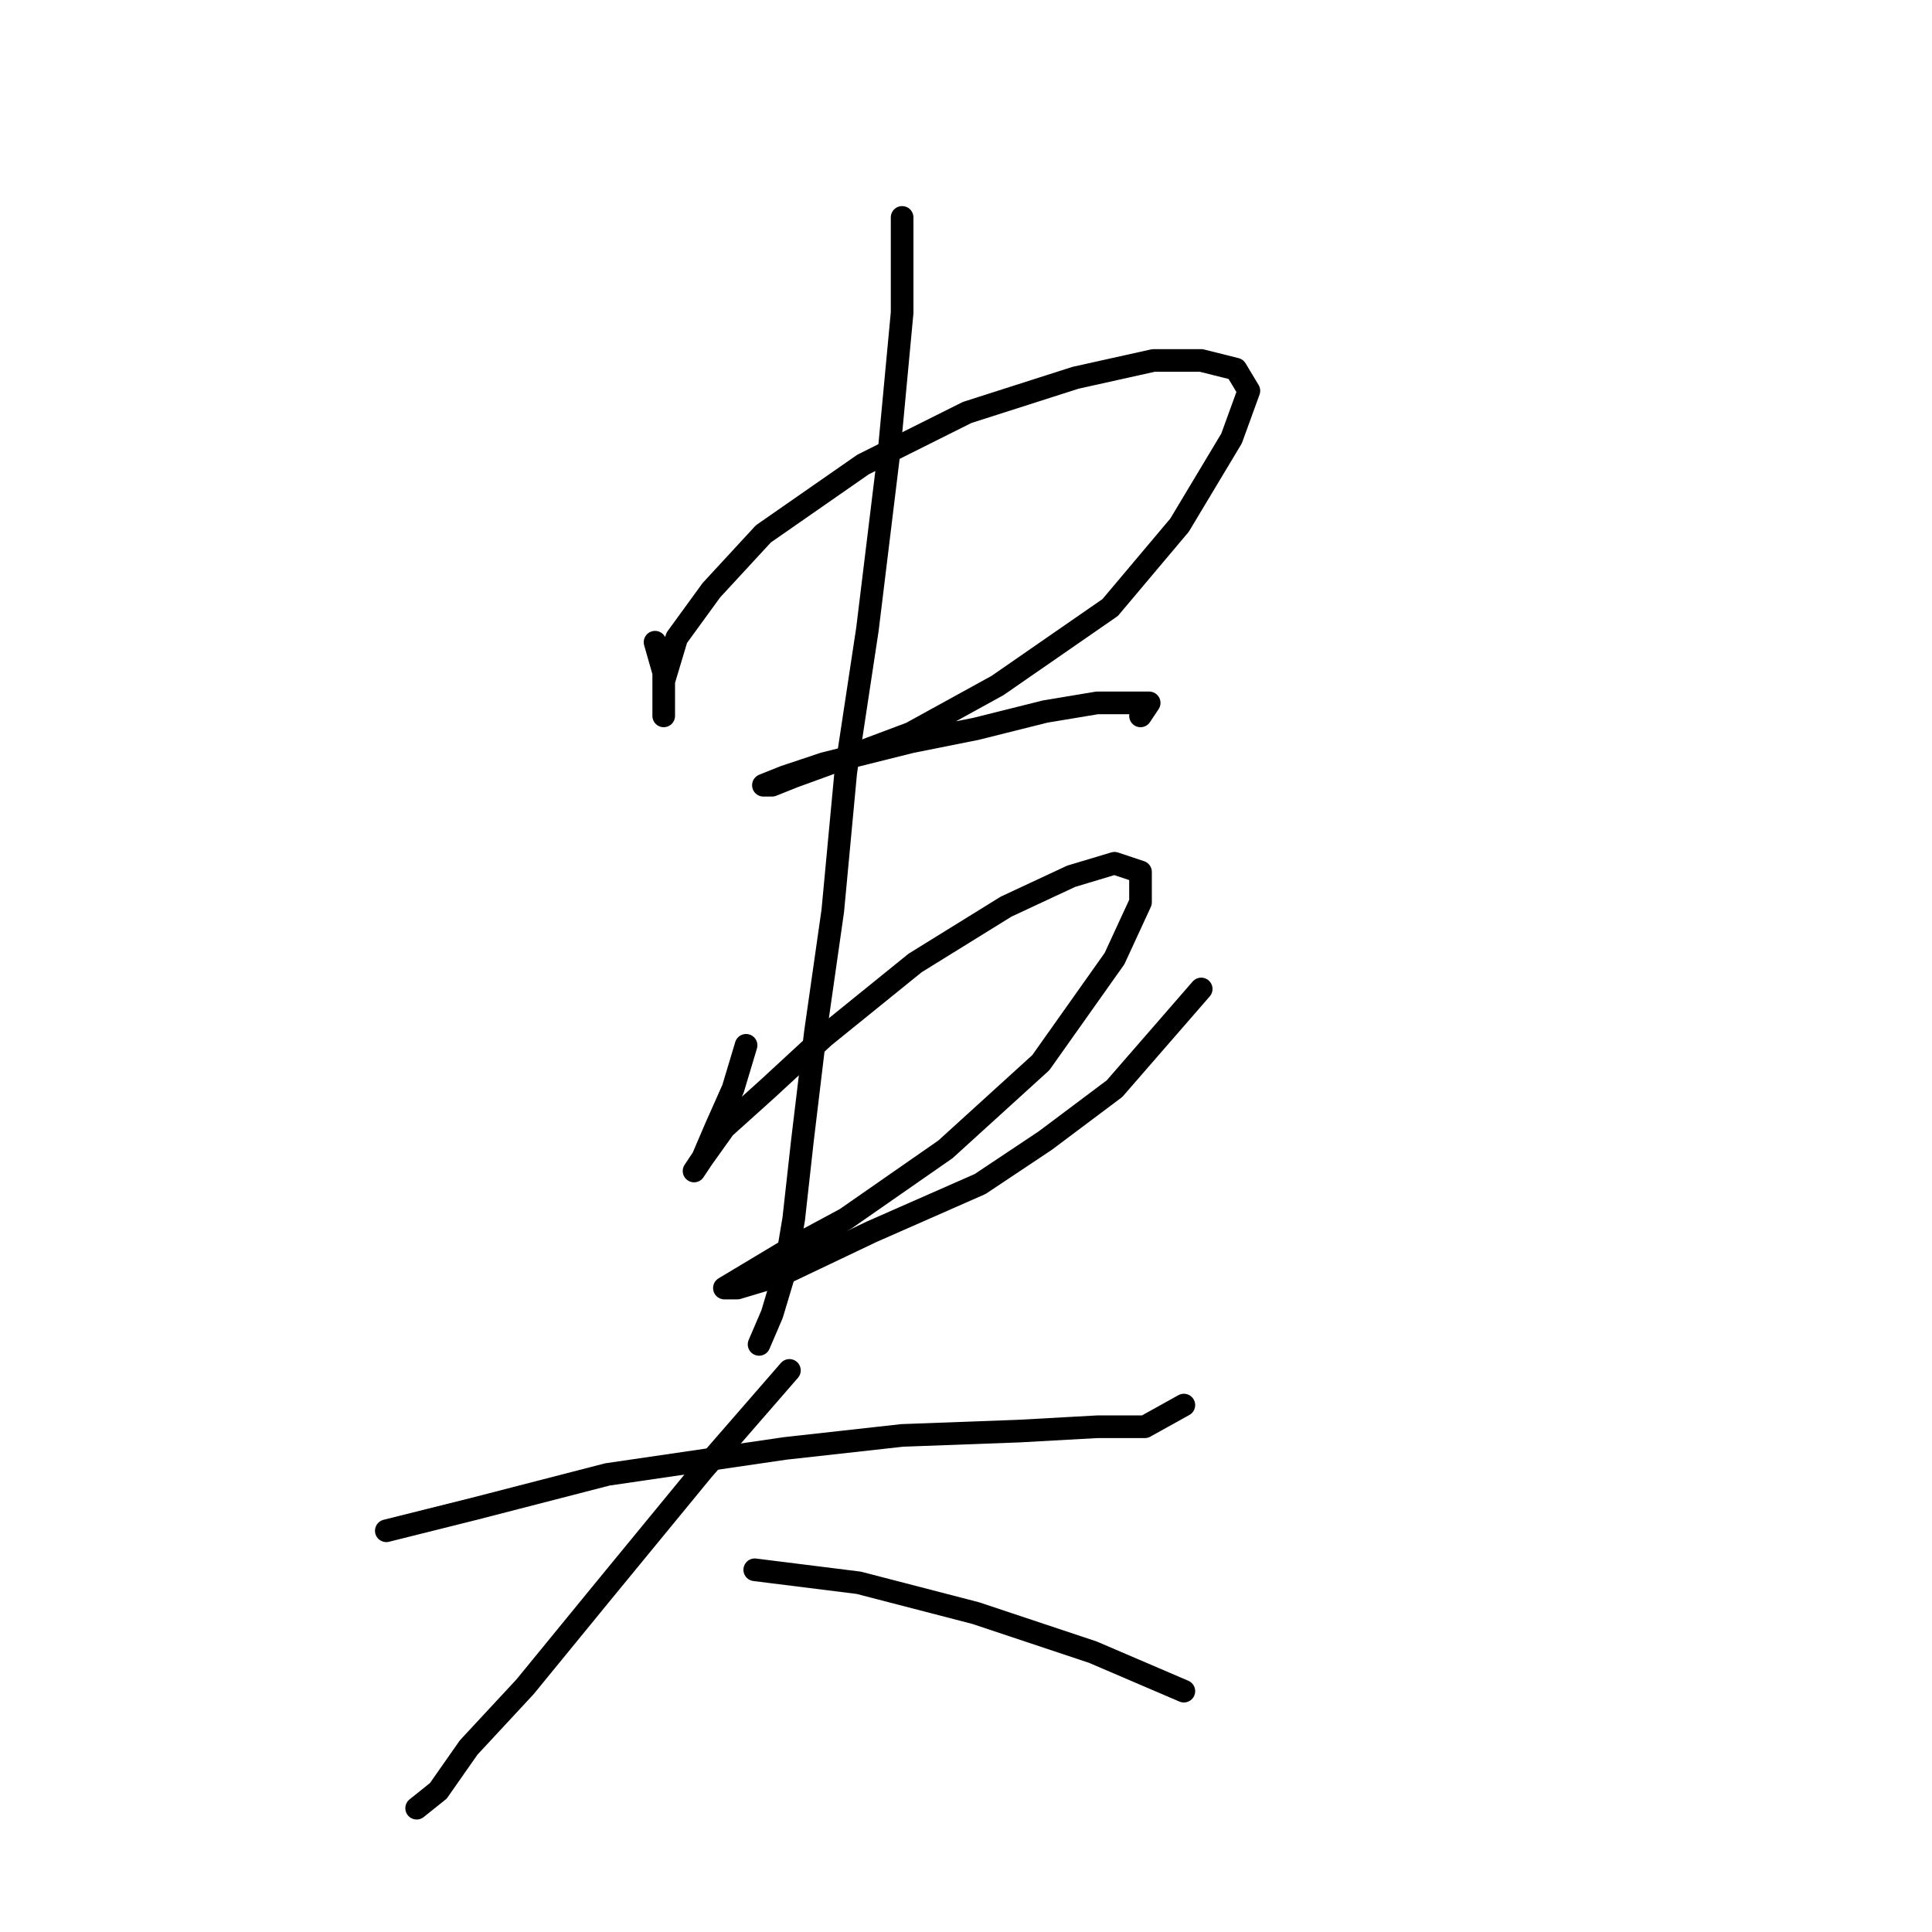 <?xml version="1.0" standalone="no"?>
    <svg width="256" height="256" xmlns="http://www.w3.org/2000/svg" version="1.1">
    <polyline stroke="black" stroke-width="3" stroke-linecap="round" fill="transparent" stroke-linejoin="round" points="86.797 85.095 87.946 89.115 87.946 93.136 87.946 94.859 87.946 94.859 87.946 93.71 87.946 90.264 89.669 84.52 94.264 78.202 101.156 70.736 114.366 61.546 128.15 54.654 142.509 50.059 152.847 47.762 159.165 47.762 163.76 48.911 165.483 51.782 163.186 58.1 156.294 69.587 147.104 80.5 132.171 90.838 120.684 97.156 111.494 100.602 105.176 102.9 102.305 104.048 101.156 104.048 104.028 102.9 109.197 101.176 120.684 98.305 129.299 96.582 138.489 94.284 145.381 93.136 149.401 93.136 152.273 93.136 151.124 94.859 151.124 94.859 " />
        <polyline stroke="black" stroke-width="3" stroke-linecap="round" fill="transparent" stroke-linejoin="round" points="98.859 138.509 97.136 144.253 94.838 149.422 93.115 153.442 91.966 155.165 93.115 153.442 95.987 149.422 101.73 144.253 109.197 137.36 121.258 127.597 133.32 120.13 141.935 116.11 147.678 114.386 151.124 115.535 151.124 119.556 147.678 127.022 137.914 140.807 125.279 152.294 112.069 161.483 104.602 165.504 98.859 168.95 95.987 170.673 97.71 170.673 103.453 168.95 115.515 163.206 129.873 156.888 138.489 151.145 147.678 144.253 159.165 131.043 159.165 131.043 " />
        <polyline stroke="black" stroke-width="3" stroke-linecap="round" fill="transparent" stroke-linejoin="round" points="119.535 28.808 119.535 41.444 117.812 59.823 114.94 83.372 112.069 102.325 110.346 120.704 108.048 136.786 106.325 151.145 105.176 161.483 104.028 168.375 102.305 174.119 100.582 178.139 100.582 178.139 " />
        <polyline stroke="black" stroke-width="3" stroke-linecap="round" fill="transparent" stroke-linejoin="round" points="51.188 202.836 62.675 199.965 80.479 195.37 104.028 191.924 119.535 190.201 135.043 189.626 145.381 189.052 151.699 189.052 156.868 186.18 156.868 186.18 " />
        <polyline stroke="black" stroke-width="3" stroke-linecap="round" fill="transparent" stroke-linejoin="round" points="104.602 181.585 93.115 194.795 79.905 210.877 69.567 223.513 62.1 231.554 58.08 237.297 55.208 239.595 55.208 239.595 " />
        <polyline stroke="black" stroke-width="3" stroke-linecap="round" fill="transparent" stroke-linejoin="round" points="100.007 208.005 113.792 209.728 129.299 213.749 144.807 218.918 156.868 224.087 156.868 224.087 " />
        </svg>